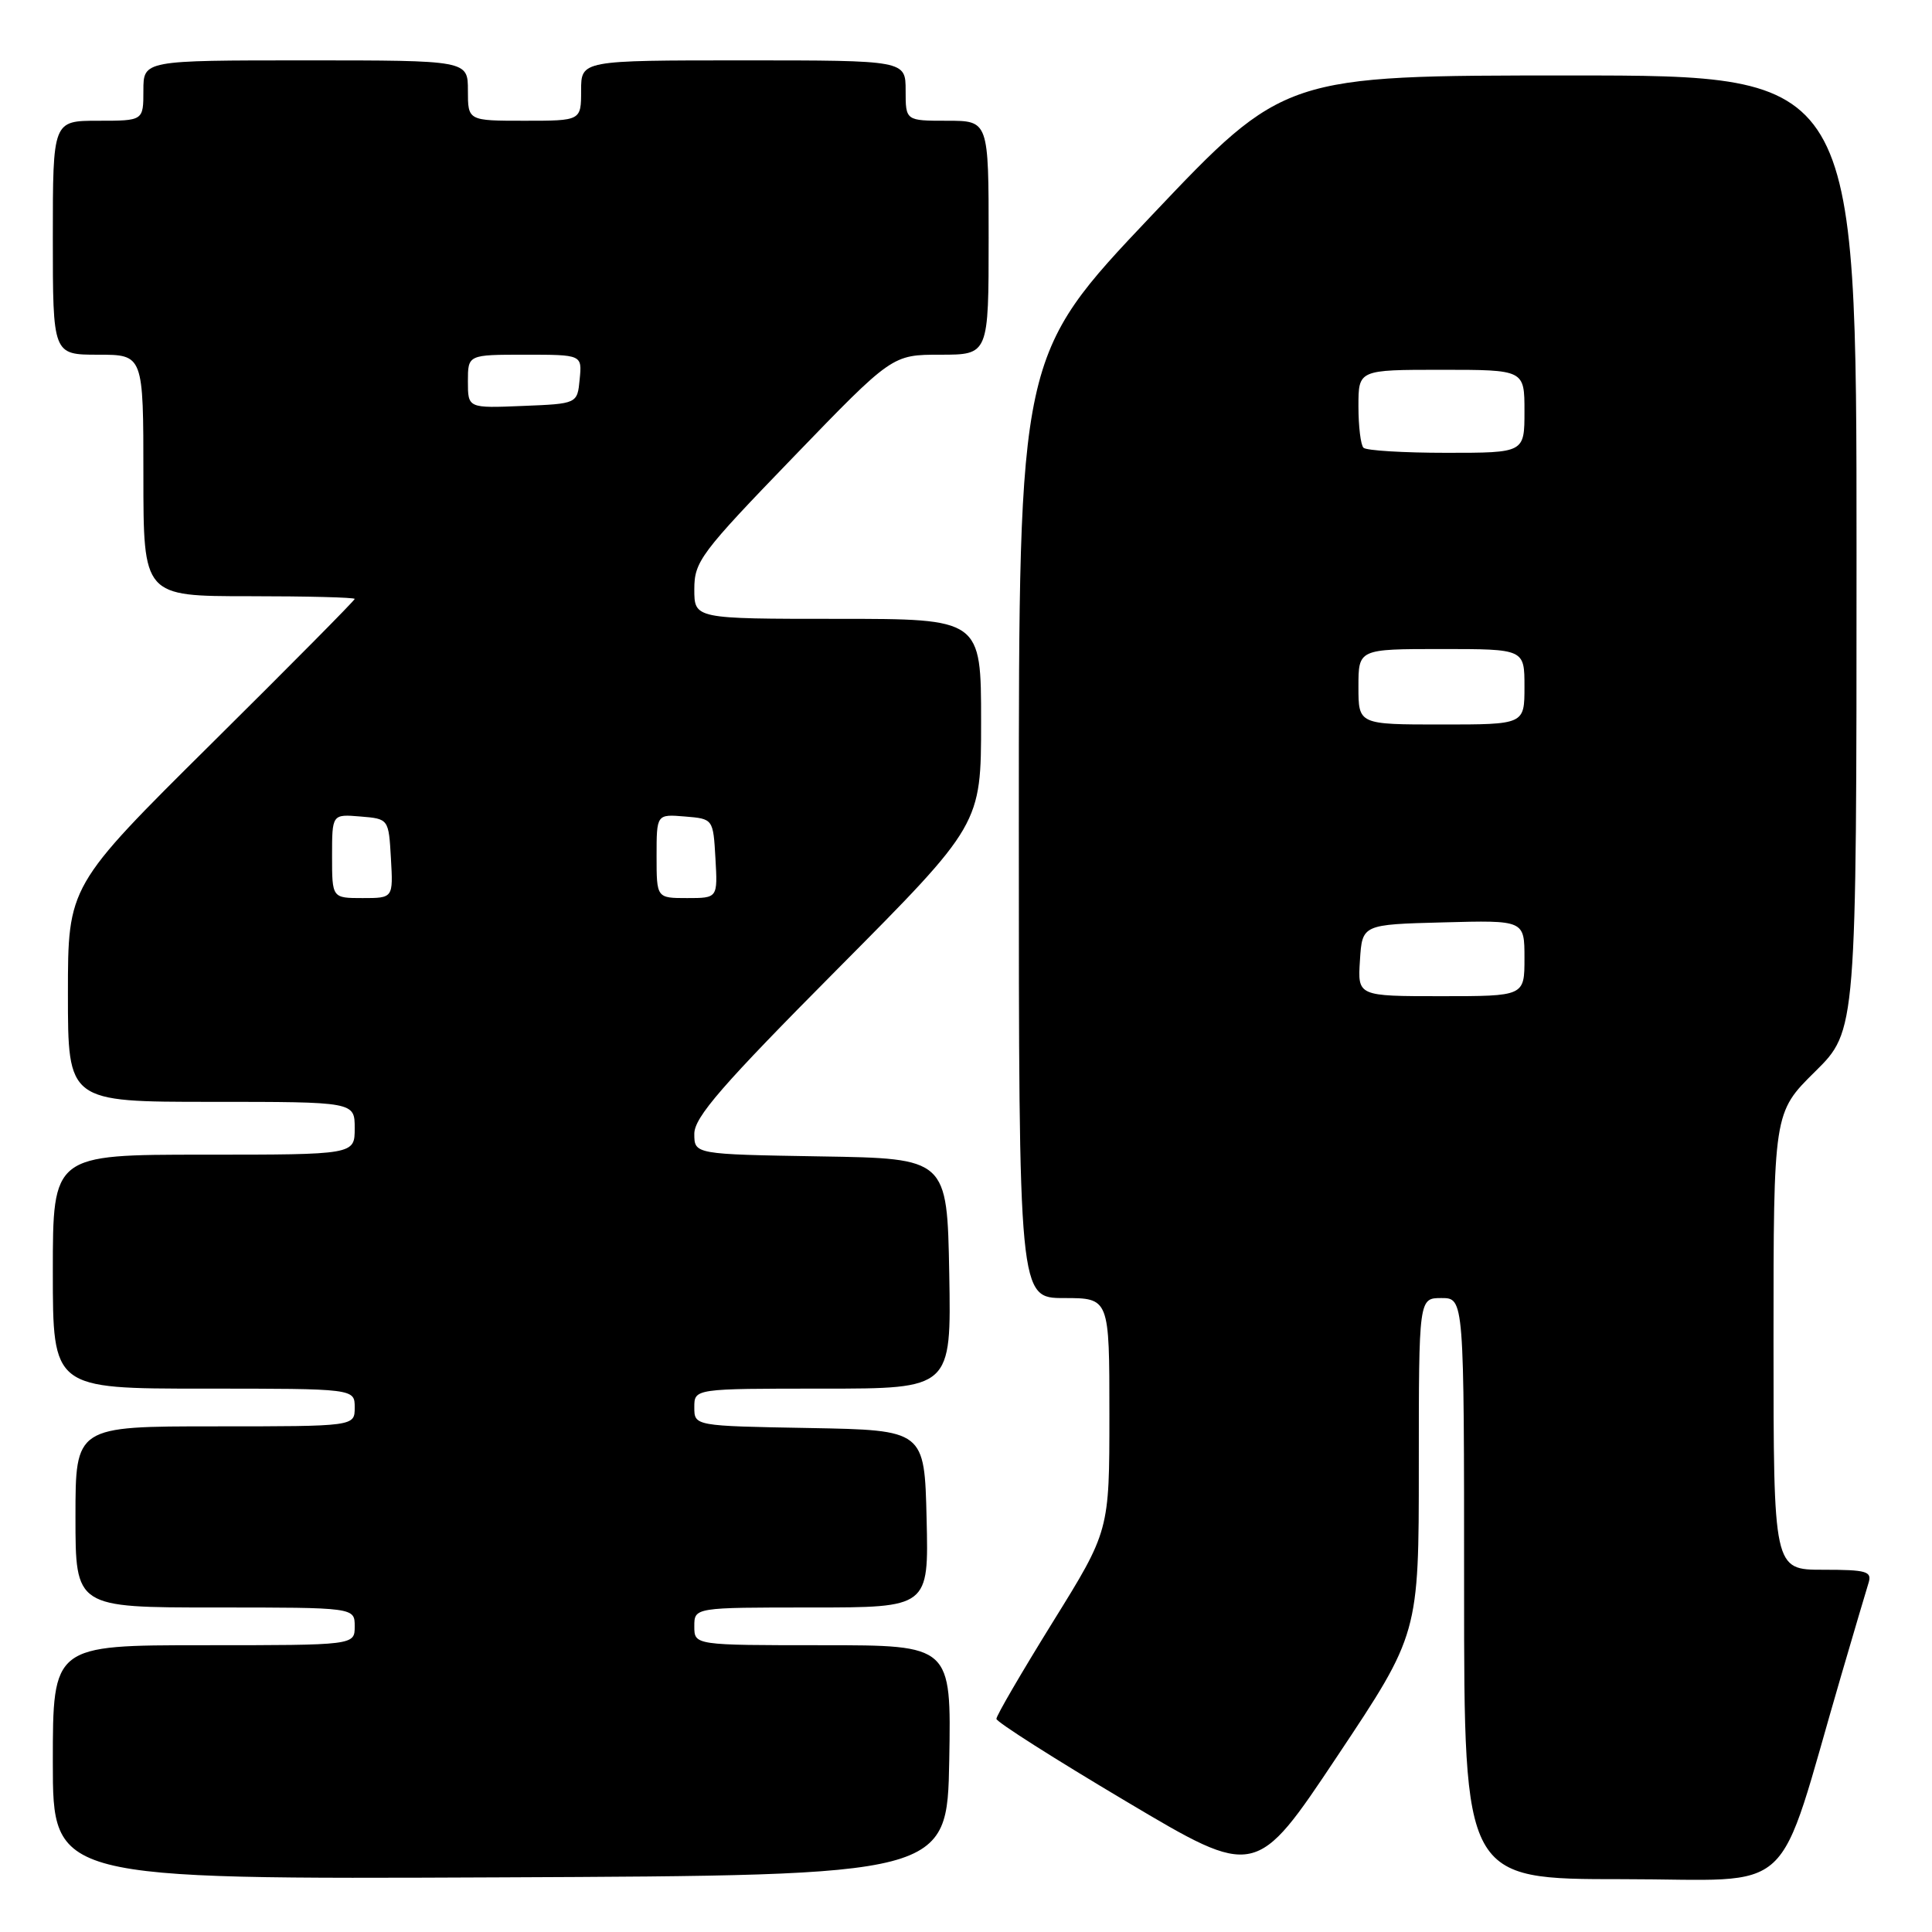 <?xml version="1.0" encoding="UTF-8" standalone="no"?>
<!DOCTYPE svg PUBLIC "-//W3C//DTD SVG 1.1//EN" "http://www.w3.org/Graphics/SVG/1.1/DTD/svg11.dtd" >
<svg xmlns="http://www.w3.org/2000/svg" xmlns:xlink="http://www.w3.org/1999/xlink" version="1.1" viewBox="0 0 256 256">
 <g >
 <path fill="currentColor"
d=" M 125.78 233.25 C 126.05 218.00 126.05 218.00 109.03 218.00 C 92.00 218.00 92.00 218.00 92.00 215.50 C 92.00 213.00 92.00 213.00 107.53 213.00 C 123.06 213.00 123.06 213.00 122.78 201.25 C 122.50 189.50 122.50 189.50 107.25 189.22 C 92.00 188.95 92.00 188.95 92.00 186.47 C 92.00 184.00 92.00 184.00 109.03 184.00 C 126.05 184.00 126.05 184.00 125.78 168.75 C 125.50 153.50 125.50 153.50 108.75 153.23 C 92.00 152.95 92.00 152.95 92.00 150.23 C 92.01 148.03 95.68 143.80 111.00 128.38 C 130.00 109.25 130.00 109.25 130.00 95.63 C 130.00 82.00 130.00 82.00 111.00 82.00 C 92.00 82.00 92.00 82.00 92.00 78.08 C 92.00 74.40 92.83 73.29 105.11 60.58 C 118.22 47.00 118.22 47.00 124.61 47.00 C 131.00 47.00 131.00 47.00 131.00 31.50 C 131.00 16.00 131.00 16.00 125.50 16.00 C 120.00 16.00 120.00 16.00 120.00 12.00 C 120.00 8.00 120.00 8.00 98.50 8.00 C 77.00 8.00 77.00 8.00 77.00 12.00 C 77.00 16.00 77.00 16.00 69.50 16.00 C 62.00 16.00 62.00 16.00 62.00 12.00 C 62.00 8.00 62.00 8.00 40.50 8.00 C 19.00 8.00 19.00 8.00 19.00 12.00 C 19.00 16.00 19.00 16.00 13.00 16.00 C 7.00 16.00 7.00 16.00 7.00 31.50 C 7.00 47.00 7.00 47.00 13.00 47.00 C 19.00 47.00 19.00 47.00 19.00 63.00 C 19.00 79.00 19.00 79.00 33.00 79.00 C 40.70 79.00 47.00 79.16 47.00 79.36 C 47.00 79.56 38.45 88.19 28.00 98.55 C 9.00 117.39 9.00 117.39 9.00 131.69 C 9.00 146.00 9.00 146.00 28.00 146.00 C 47.00 146.00 47.00 146.00 47.00 149.50 C 47.00 153.00 47.00 153.00 27.00 153.00 C 7.00 153.00 7.00 153.00 7.00 168.50 C 7.00 184.00 7.00 184.00 27.00 184.00 C 47.00 184.00 47.00 184.00 47.00 186.50 C 47.00 189.00 47.00 189.00 28.50 189.00 C 10.00 189.00 10.00 189.00 10.00 201.00 C 10.00 213.00 10.00 213.00 28.50 213.00 C 47.00 213.00 47.00 213.00 47.00 215.50 C 47.00 218.00 47.00 218.00 27.00 218.00 C 7.00 218.00 7.00 218.00 7.00 233.51 C 7.00 249.02 7.00 249.02 66.25 248.76 C 125.50 248.50 125.50 248.50 125.78 233.25 Z  M 188.00 194.25 C 188.00 172.00 188.00 172.00 191.00 172.00 C 194.00 172.00 194.00 172.00 194.00 210.50 C 194.00 249.00 194.00 249.00 214.97 249.00 C 238.50 249.00 235.16 252.11 243.97 222.00 C 245.66 216.22 247.29 210.71 247.59 209.75 C 248.07 208.21 247.36 208.00 241.57 208.00 C 235.00 208.00 235.00 208.00 235.00 177.72 C 235.00 147.43 235.00 147.43 240.50 142.00 C 246.00 136.57 246.00 136.57 246.00 73.28 C 246.00 10.00 246.00 10.00 208.09 10.00 C 170.18 10.00 170.18 10.00 152.59 28.56 C 135.00 47.12 135.00 47.12 135.00 109.56 C 135.00 172.00 135.00 172.00 141.00 172.00 C 147.00 172.00 147.00 172.00 147.00 187.42 C 147.00 202.85 147.00 202.85 139.50 214.93 C 135.38 221.58 132.01 227.35 132.03 227.76 C 132.04 228.17 139.78 233.09 149.23 238.70 C 166.40 248.91 166.40 248.91 177.20 232.70 C 188.00 216.50 188.00 216.50 188.00 194.25 Z  M 44.00 113.44 C 44.00 107.88 44.00 107.88 47.75 108.19 C 51.50 108.50 51.50 108.50 51.80 113.75 C 52.10 119.00 52.10 119.00 48.05 119.00 C 44.00 119.00 44.00 119.00 44.00 113.44 Z  M 87.00 113.44 C 87.00 107.88 87.00 107.88 90.75 108.19 C 94.50 108.50 94.50 108.50 94.80 113.75 C 95.10 119.00 95.10 119.00 91.05 119.00 C 87.00 119.00 87.00 119.00 87.00 113.44 Z  M 62.00 50.54 C 62.00 47.00 62.00 47.00 69.56 47.00 C 77.13 47.00 77.13 47.00 76.81 50.25 C 76.50 53.50 76.50 53.50 69.25 53.79 C 62.00 54.09 62.00 54.09 62.00 50.54 Z  M 180.20 127.25 C 180.50 122.50 180.50 122.50 191.25 122.22 C 202.00 121.93 202.00 121.93 202.00 126.97 C 202.00 132.00 202.00 132.00 190.95 132.00 C 179.89 132.00 179.89 132.00 180.20 127.25 Z  M 180.00 91.00 C 180.00 86.00 180.00 86.00 191.00 86.00 C 202.00 86.00 202.00 86.00 202.00 91.00 C 202.00 96.00 202.00 96.00 191.00 96.00 C 180.00 96.00 180.00 96.00 180.00 91.00 Z  M 180.67 59.33 C 180.30 58.97 180.00 56.49 180.00 53.83 C 180.00 49.00 180.00 49.00 191.00 49.00 C 202.00 49.00 202.00 49.00 202.00 54.50 C 202.00 60.00 202.00 60.00 191.67 60.00 C 185.98 60.00 181.03 59.70 180.67 59.33 Z "/>
</g>
</svg>